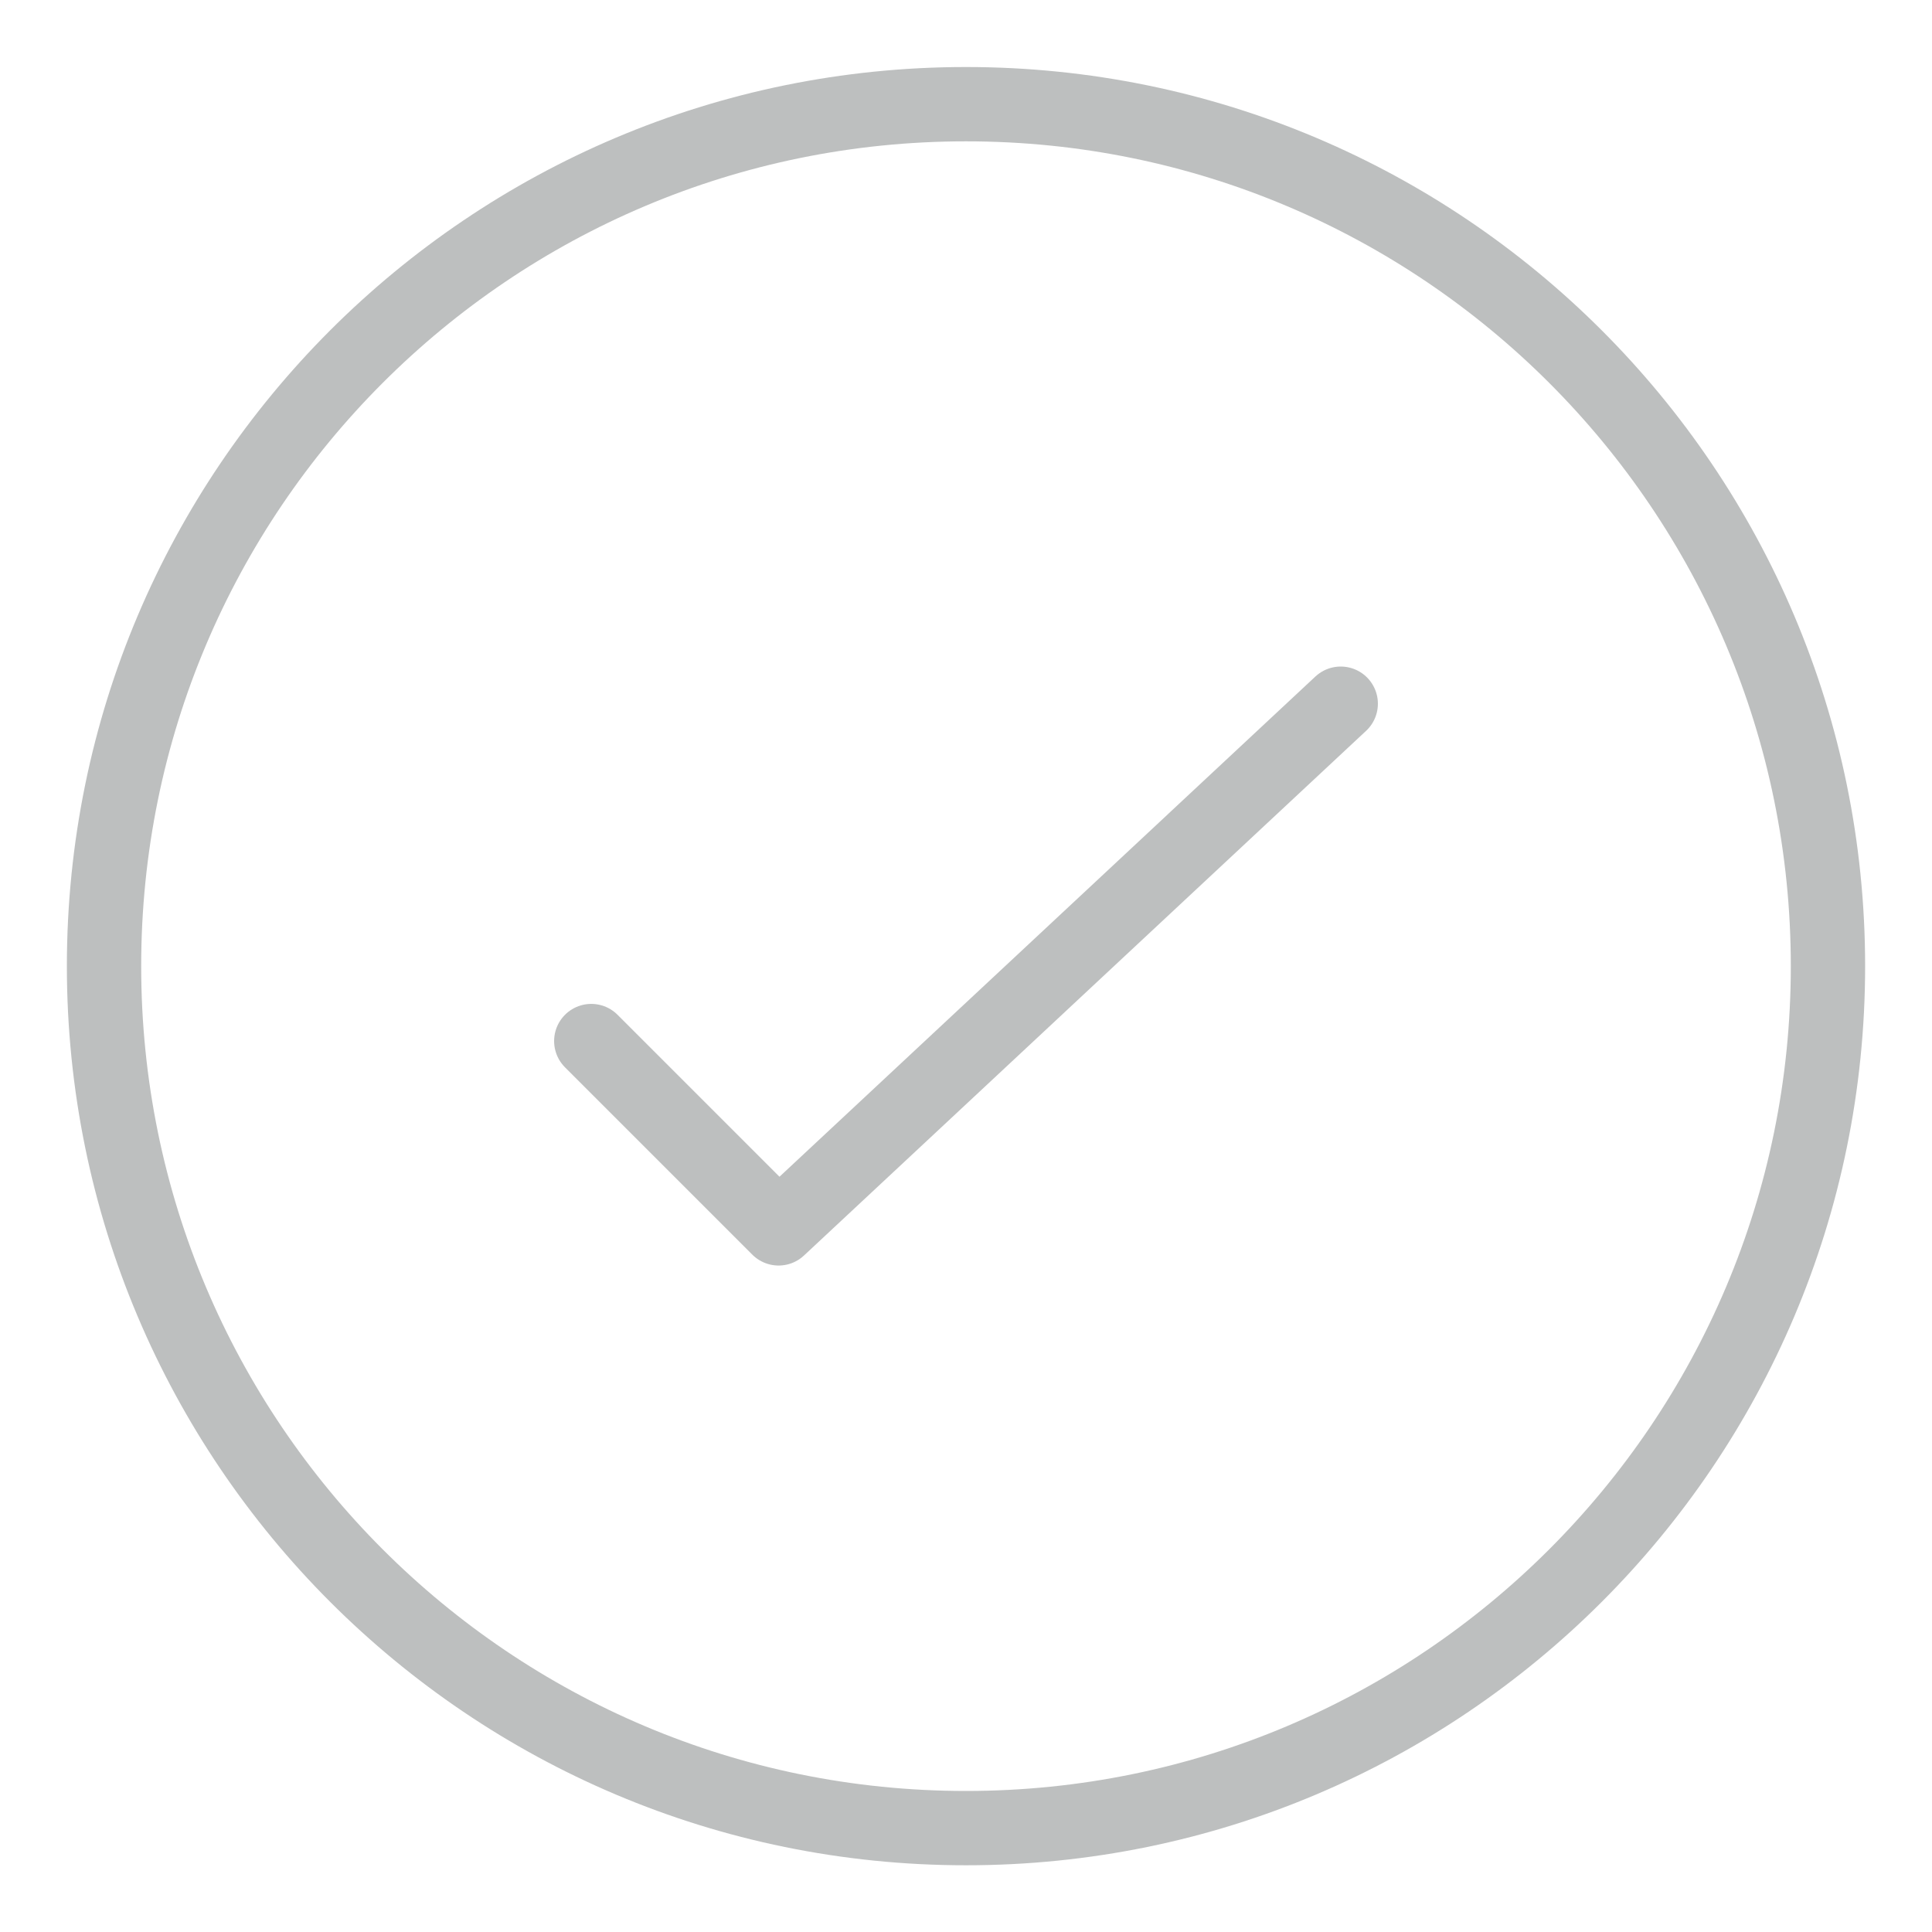 <?xml version="1.0" encoding="UTF-8" standalone="no"?>
<svg width="26px" height="26px" viewBox="0 0 26 26" version="1.1" xmlns="http://www.w3.org/2000/svg" xmlns:xlink="http://www.w3.org/1999/xlink" xmlns:sketch="http://www.bohemiancoding.com/sketch/ns">
    <g id="UI" stroke="none" stroke-width="1" fill="none" fill-rule="evenodd" sketch:type="MSPage">
        <g id="Mgr-Suggested-Devs" sketch:type="MSArtboardGroup" transform="translate(-363, -188)" stroke-linecap="round" stroke="#BDBFBF" stroke-linejoin="round">
            <g id="Long-Ticket-Copy-2" sketch:type="MSLayerGroup" transform="translate(325, 141)">
                <g id="Stroke-1494-+-Stroke-1495" transform="translate(39, 48)" sketch:type="MSShapeGroup">
                    <path d="M17.043,8.47 L9.478,15.531 L6.957,13.01" id="Stroke-1494"></path>
                    <path d="M23.6,12.002 C23.6,18.408 18.405,23.602 12,23.602 C5.592,23.602 0.4,18.408 0.4,12.002 C0.4,5.594 5.592,0.402 12,0.402 C18.405,0.402 23.6,5.594 23.6,12.002 L23.6,12.002 Z" id="Stroke-1495"></path>
                </g>
            </g>
        </g>
    </g>
</svg>
